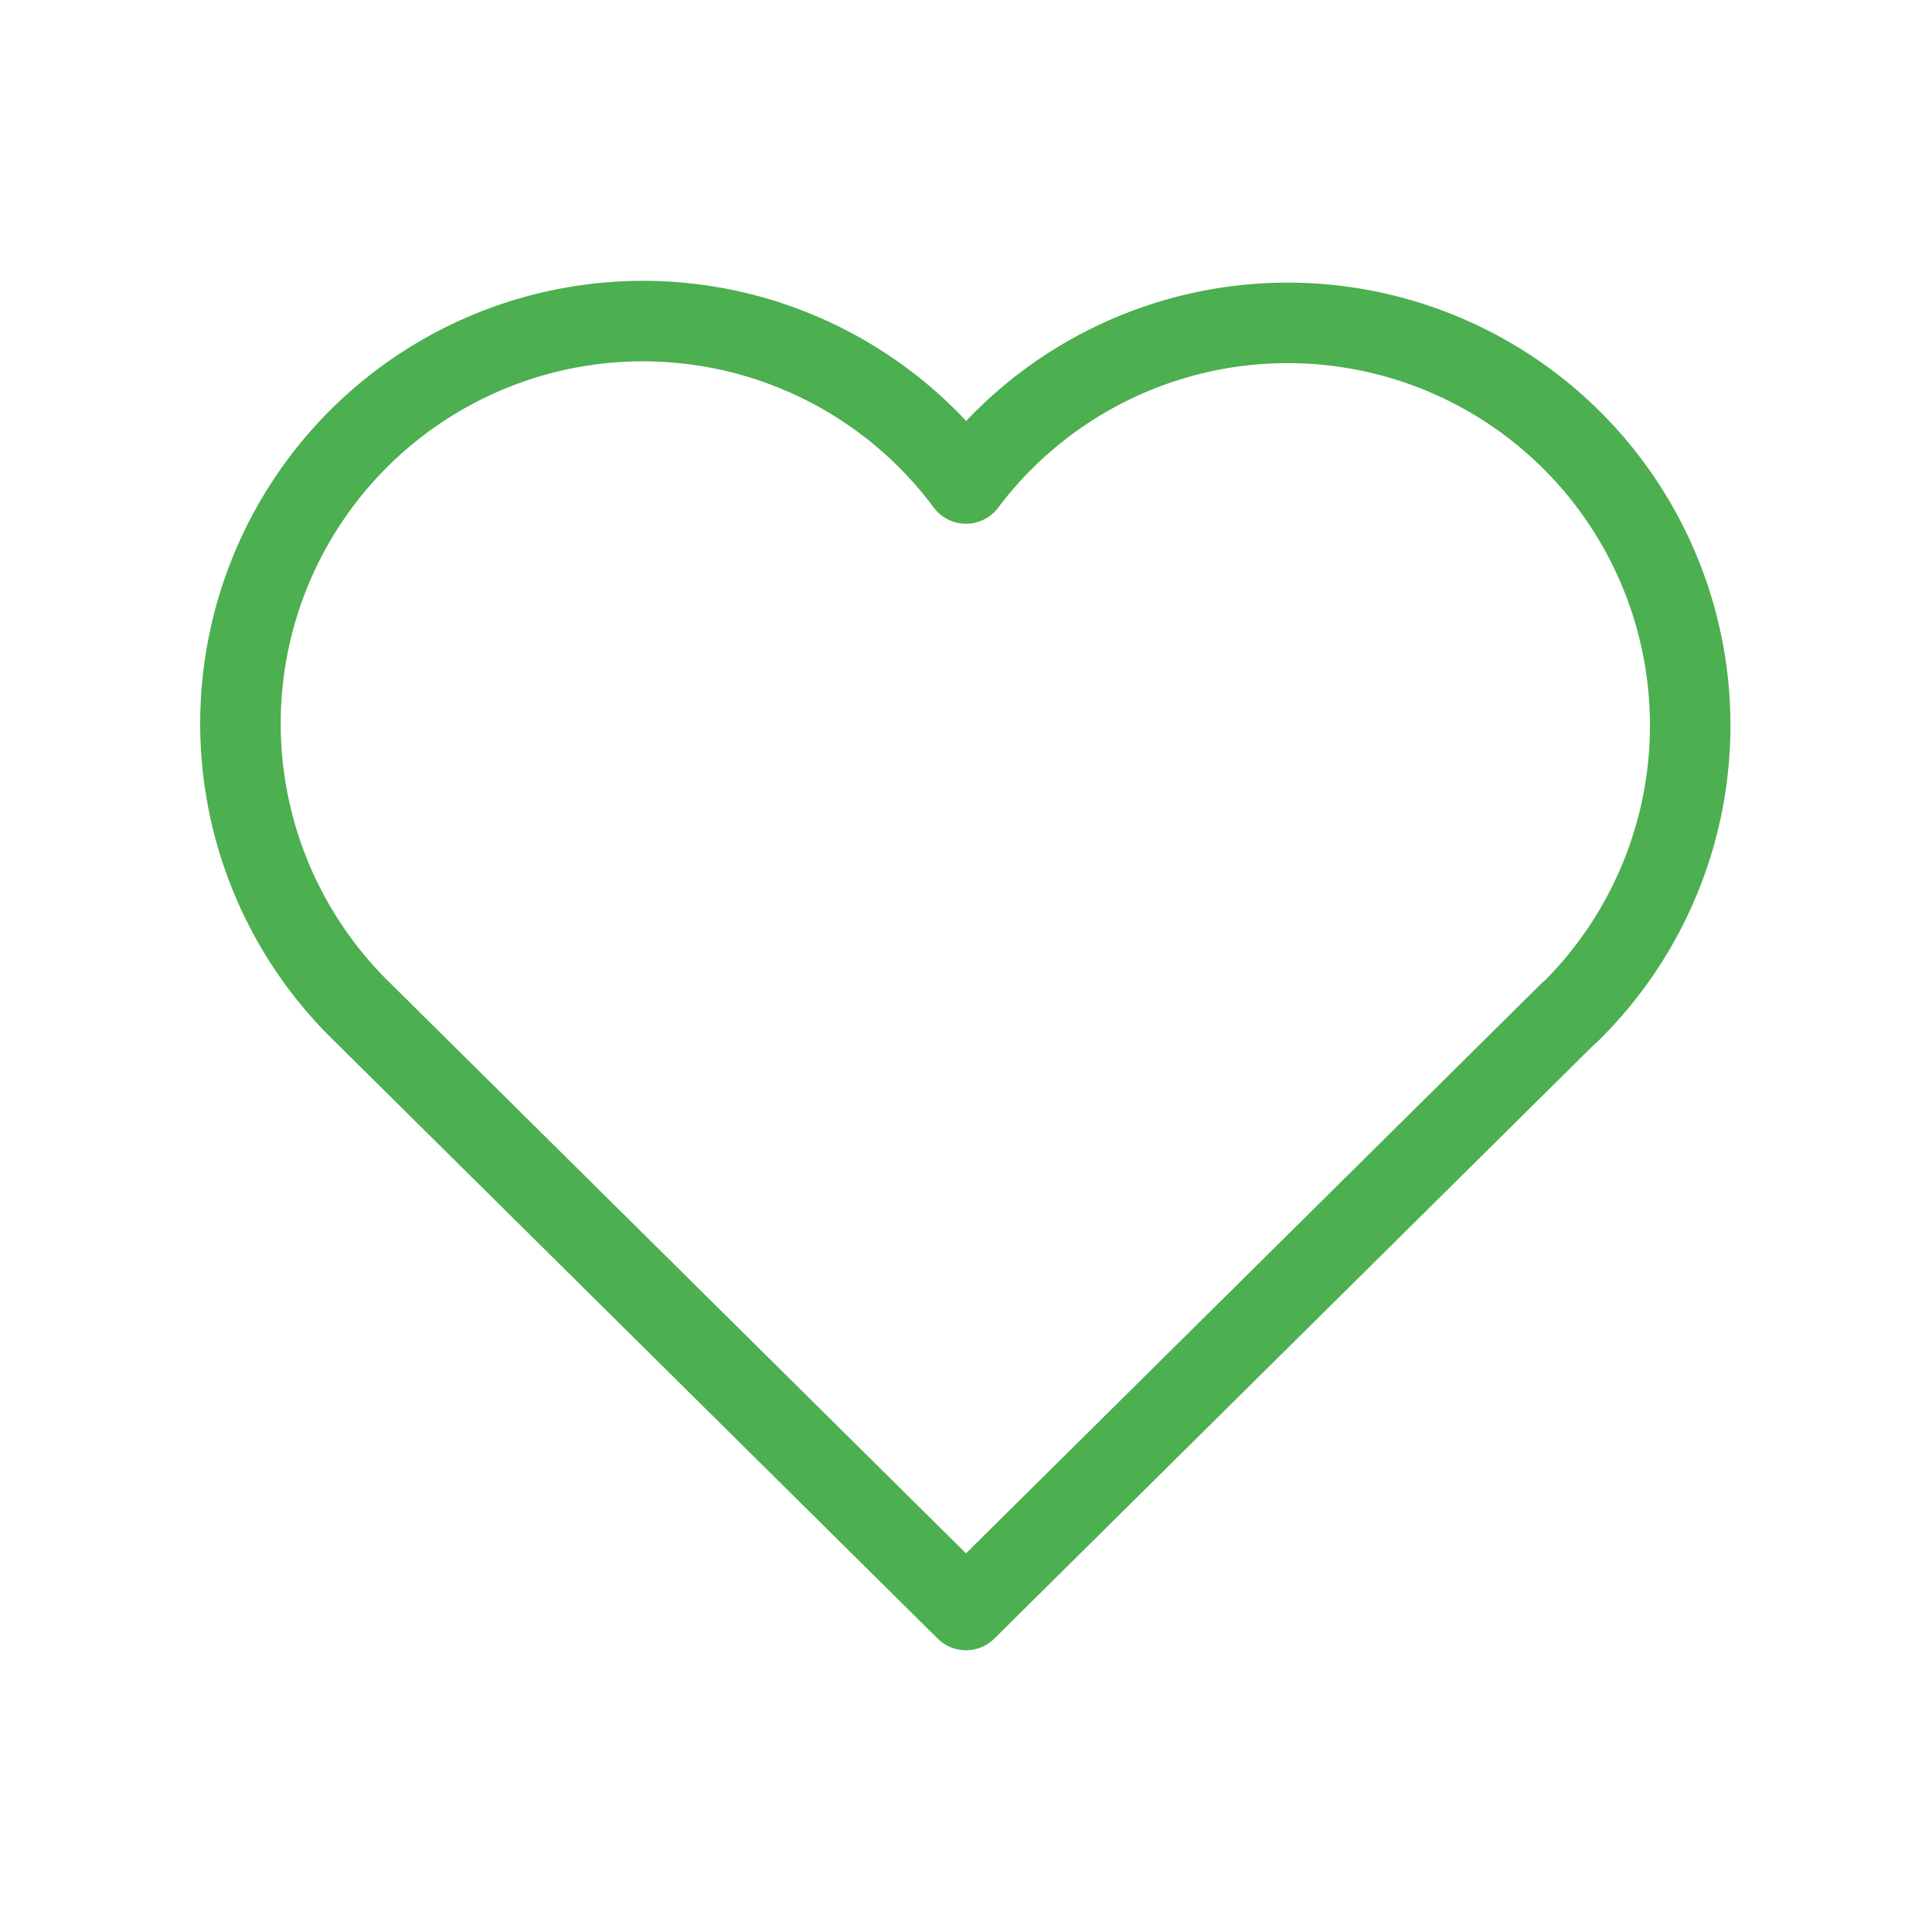 <svg xmlns="http://www.w3.org/2000/svg" class="icon icon-tabler icon-tabler-heart" width="36" height="36" viewBox="0 0 24 24" stroke-width="1" stroke="#4CAF50" fill="none" stroke-linecap="round" stroke-linejoin="round">
  <path stroke="none" d="M0 0h24v24H0z" fill="none"/>
  <path d="M19.5 12.572l-7.5 7.428l-7.5 -7.428a5 5 0 1 1 7.5 -6.566a5 5 0 1 1 7.5 6.572" />
</svg>